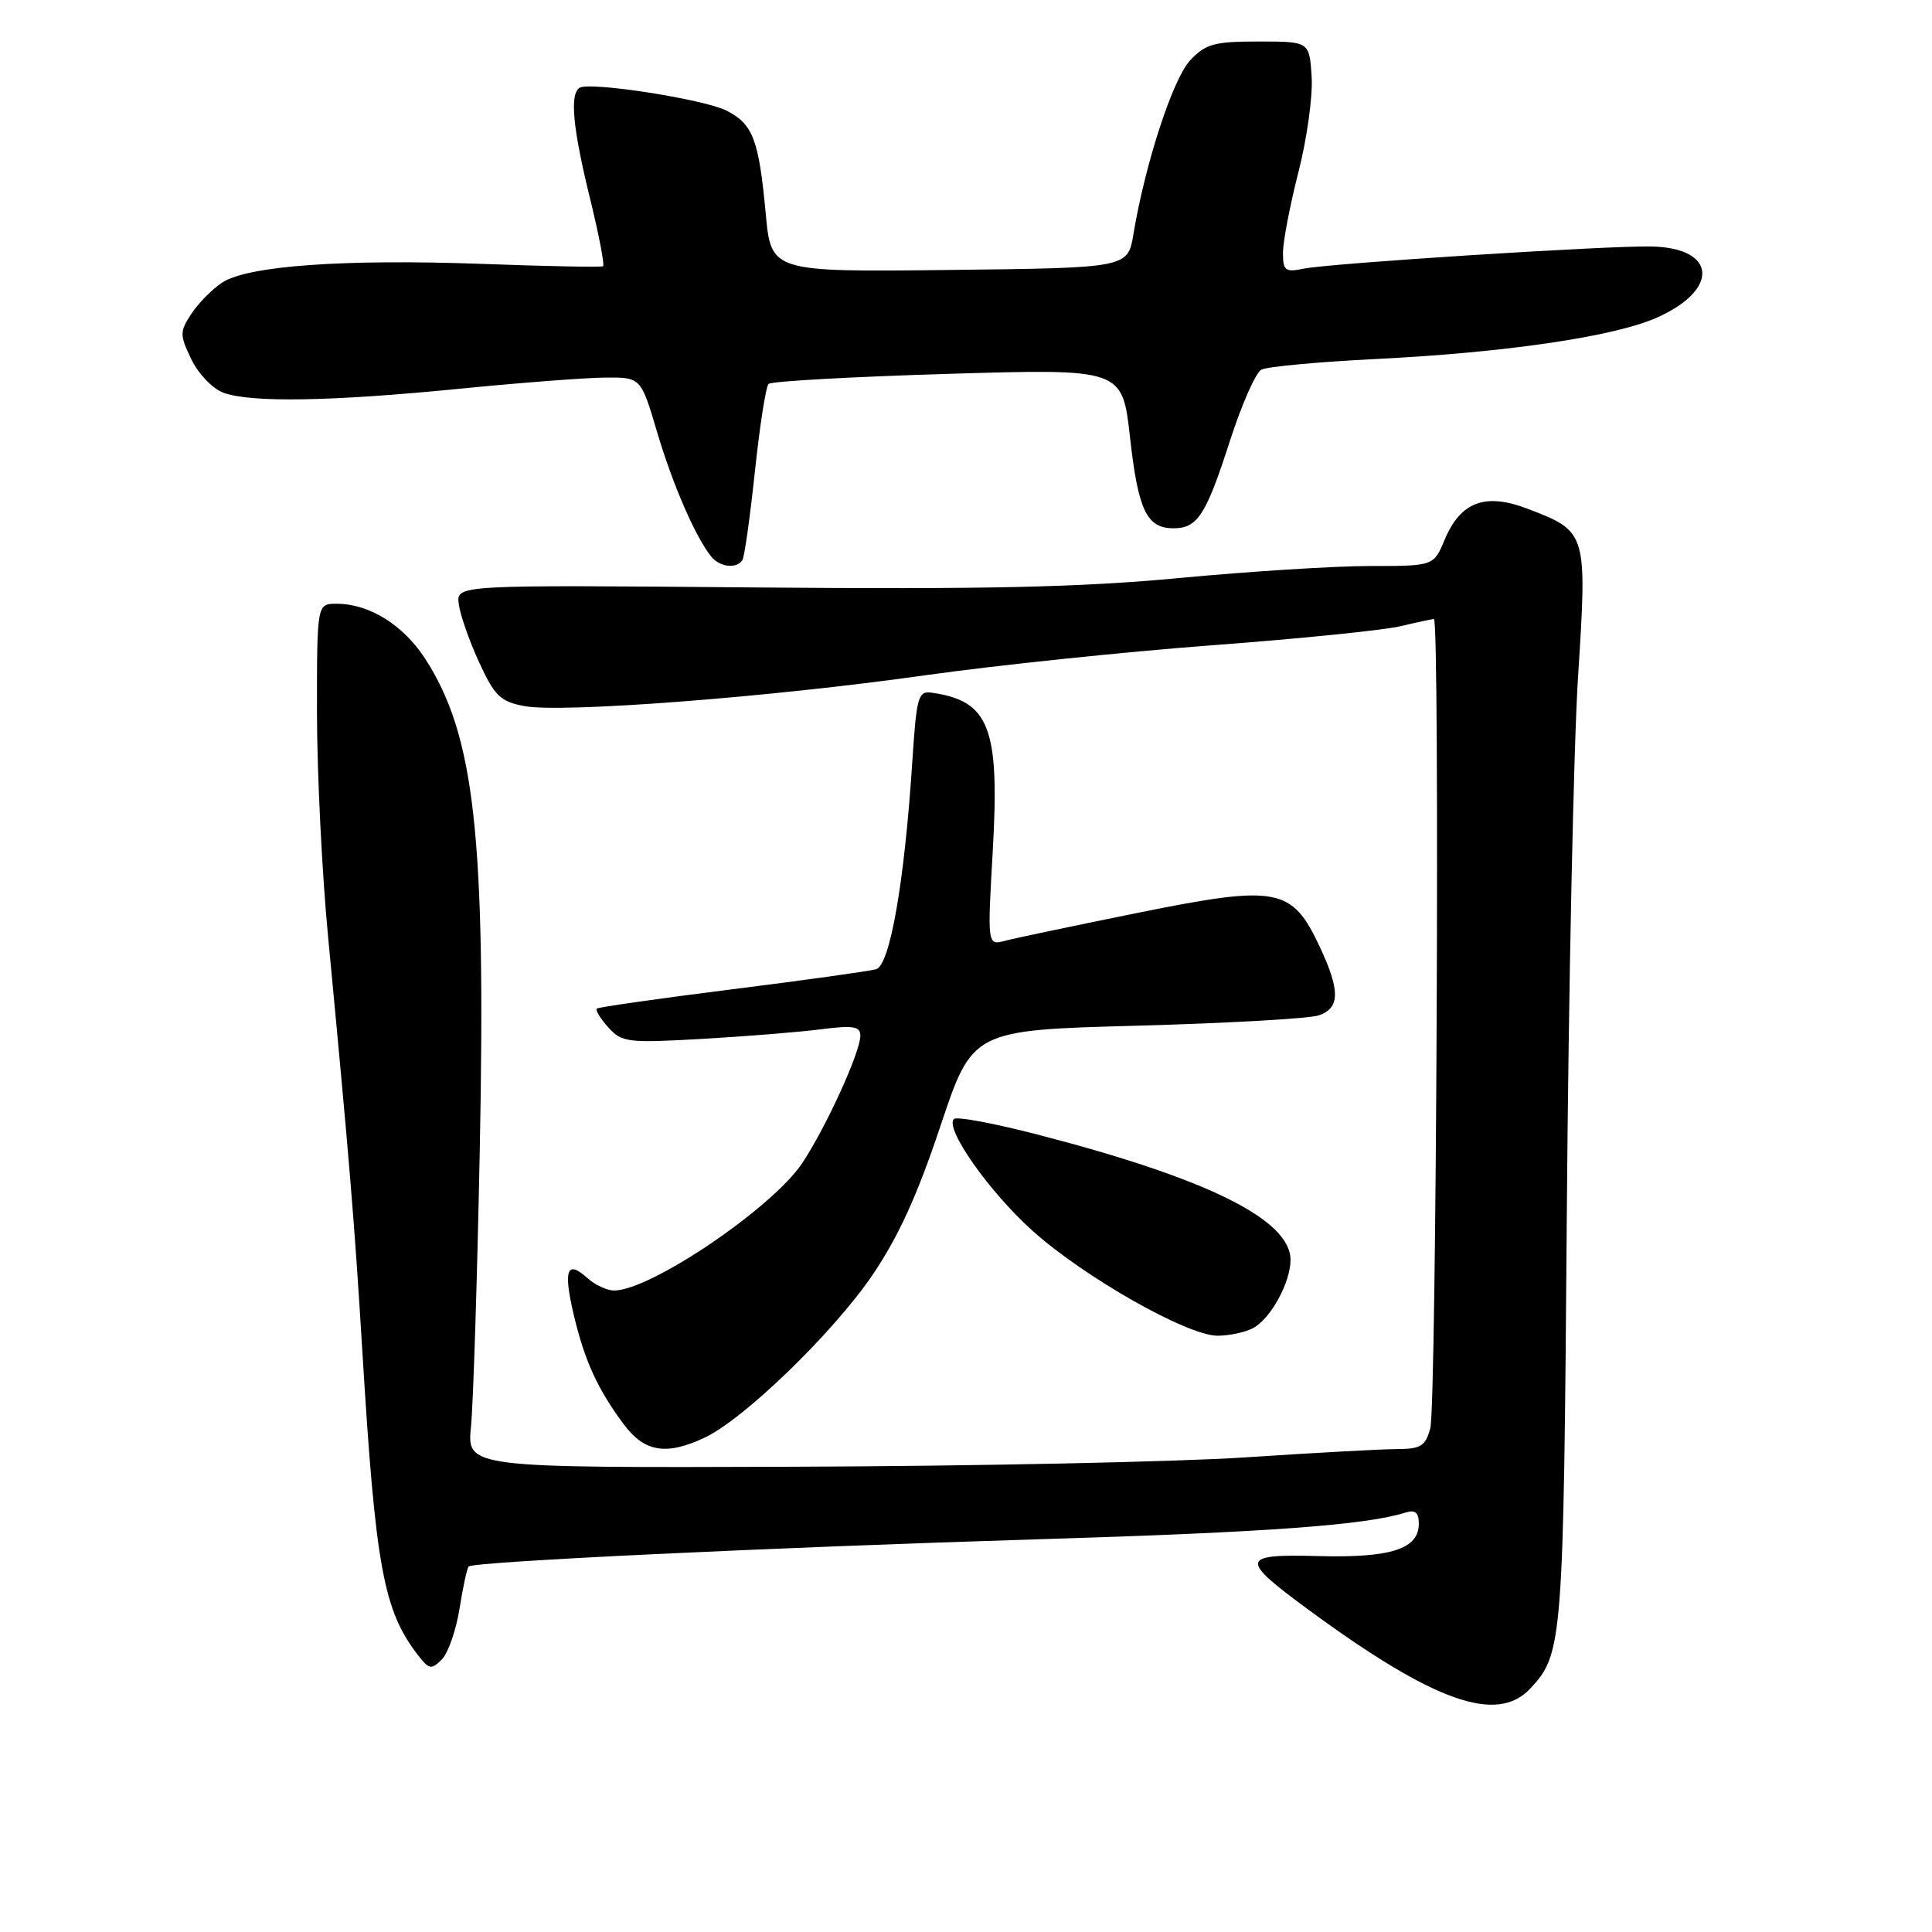 <?xml version="1.0" encoding="UTF-8" standalone="no"?>
<!DOCTYPE svg PUBLIC "-//W3C//DTD SVG 1.1//EN" "http://www.w3.org/Graphics/SVG/1.1/DTD/svg11.dtd" >
<svg xmlns="http://www.w3.org/2000/svg" xmlns:xlink="http://www.w3.org/1999/xlink" version="1.1" viewBox="0 0 256 256">
 <g >
 <path fill="currentColor"
d=" M 202.76 223.75 C 207.07 219.15 207.18 217.77 207.61 161.00 C 207.84 131.02 208.51 98.93 209.10 89.67 C 210.32 70.47 210.31 70.43 202.35 67.39 C 196.79 65.27 193.53 66.50 191.43 71.50 C 189.97 75.00 189.97 75.00 181.50 75.00 C 176.84 75.00 165.49 75.72 156.27 76.59 C 143.28 77.82 130.59 78.11 100.00 77.84 C 60.50 77.50 60.50 77.50 60.78 79.97 C 60.93 81.33 62.13 84.79 63.44 87.66 C 65.53 92.22 66.29 92.96 69.47 93.56 C 74.46 94.50 101.99 92.39 122.50 89.49 C 131.85 88.17 148.95 86.38 160.50 85.51 C 172.05 84.65 183.30 83.51 185.50 82.99 C 187.70 82.47 189.72 82.04 190.00 82.02 C 190.80 81.99 190.34 186.22 189.52 189.25 C 188.89 191.61 188.26 192.00 185.14 192.01 C 183.14 192.01 174.07 192.51 165.00 193.11 C 155.93 193.71 129.01 194.27 105.18 194.35 C 61.86 194.50 61.86 194.50 62.41 189.00 C 62.71 185.97 63.23 169.55 63.57 152.50 C 64.40 110.81 62.91 97.42 56.32 87.26 C 53.41 82.79 48.92 80.00 44.60 80.00 C 42.00 80.00 42.00 80.00 42.00 94.34 C 42.00 102.23 42.66 115.61 43.47 124.09 C 46.32 154.05 46.95 161.68 48.01 179.00 C 49.76 207.78 50.81 213.48 55.49 219.45 C 56.86 221.20 57.18 221.25 58.54 219.89 C 59.38 219.05 60.43 216.02 60.89 213.16 C 61.34 210.30 61.89 207.78 62.10 207.57 C 62.76 206.92 102.22 205.04 138.00 203.95 C 168.05 203.03 180.94 202.09 186.25 200.42 C 187.52 200.02 188.00 200.42 188.00 201.90 C 188.00 205.24 184.31 206.44 174.77 206.19 C 164.29 205.91 164.18 206.54 173.45 213.35 C 190.02 225.51 198.34 228.47 202.76 223.75 Z  M 93.42 190.47 C 98.62 188.00 110.34 176.65 115.53 169.06 C 118.98 164.01 121.53 158.45 124.59 149.27 C 128.86 136.50 128.86 136.50 150.68 135.91 C 162.68 135.58 173.51 134.97 174.75 134.54 C 177.57 133.57 177.60 131.25 174.85 125.40 C 171.18 117.59 169.24 117.23 150.94 120.92 C 142.45 122.64 134.45 124.32 133.17 124.66 C 130.83 125.28 130.83 125.28 131.55 112.67 C 132.47 96.43 131.11 92.89 123.50 91.79 C 121.65 91.52 121.45 92.24 120.87 101.13 C 119.84 116.93 117.92 127.90 116.09 128.43 C 115.22 128.68 106.62 129.88 97.00 131.09 C 87.38 132.30 79.32 133.45 79.09 133.64 C 78.86 133.83 79.54 134.95 80.59 136.12 C 82.38 138.12 83.15 138.22 93.00 137.66 C 98.78 137.33 105.86 136.76 108.75 136.39 C 113.07 135.84 114.00 135.99 114.00 137.24 C 114.00 139.40 109.49 149.30 106.32 154.09 C 102.39 160.03 86.20 171.00 81.37 171.00 C 80.43 171.00 78.83 170.25 77.82 169.34 C 75.12 166.90 74.62 168.24 76.02 174.20 C 77.45 180.28 79.21 184.13 82.67 188.75 C 85.42 192.43 88.32 192.89 93.42 190.47 Z  M 166.06 175.97 C 168.37 174.73 171.00 169.93 171.00 166.95 C 171.00 161.62 160.07 156.19 137.62 150.37 C 131.80 148.86 126.75 147.91 126.40 148.27 C 125.15 149.51 131.07 157.93 136.83 163.10 C 143.68 169.24 157.29 176.97 161.32 176.99 C 162.86 176.99 165.00 176.54 166.06 175.97 Z  M 98.38 74.20 C 98.65 73.76 99.39 68.47 100.03 62.45 C 100.67 56.43 101.48 51.22 101.84 50.87 C 102.20 50.52 112.90 49.92 125.61 49.54 C 148.71 48.85 148.71 48.85 149.73 57.92 C 150.81 67.63 151.94 70.00 155.50 70.00 C 158.68 70.00 159.81 68.25 162.98 58.39 C 164.52 53.61 166.39 49.38 167.14 48.98 C 167.89 48.58 174.71 47.95 182.30 47.57 C 199.51 46.72 213.83 44.61 219.49 42.11 C 227.88 38.40 227.50 32.85 218.84 32.66 C 213.09 32.53 176.26 34.88 172.75 35.60 C 170.30 36.10 170.00 35.87 170.00 33.50 C 170.00 32.03 170.92 27.22 172.05 22.80 C 173.18 18.39 173.97 12.69 173.80 10.14 C 173.50 5.50 173.50 5.50 166.77 5.50 C 160.89 5.50 159.75 5.81 157.70 8.00 C 155.41 10.44 151.74 21.68 150.19 31.00 C 149.45 35.50 149.45 35.50 125.81 35.77 C 102.17 36.04 102.17 36.04 101.46 28.27 C 100.55 18.50 99.77 16.45 96.29 14.67 C 93.34 13.15 78.15 10.79 76.80 11.63 C 75.47 12.45 75.89 16.95 78.16 26.21 C 79.35 31.05 80.13 35.13 79.91 35.28 C 79.68 35.42 72.53 35.29 64.00 34.97 C 45.63 34.30 32.86 35.21 29.46 37.43 C 28.12 38.31 26.28 40.17 25.36 41.58 C 23.80 43.95 23.80 44.36 25.34 47.58 C 26.25 49.49 28.15 51.49 29.56 52.02 C 33.12 53.38 43.91 53.20 61.00 51.50 C 68.97 50.71 77.62 50.05 80.21 50.03 C 84.92 50.00 84.92 50.00 87.07 57.25 C 89.14 64.23 92.14 71.13 94.24 73.75 C 95.37 75.16 97.63 75.41 98.38 74.20 Z "/>
</g>
</svg>